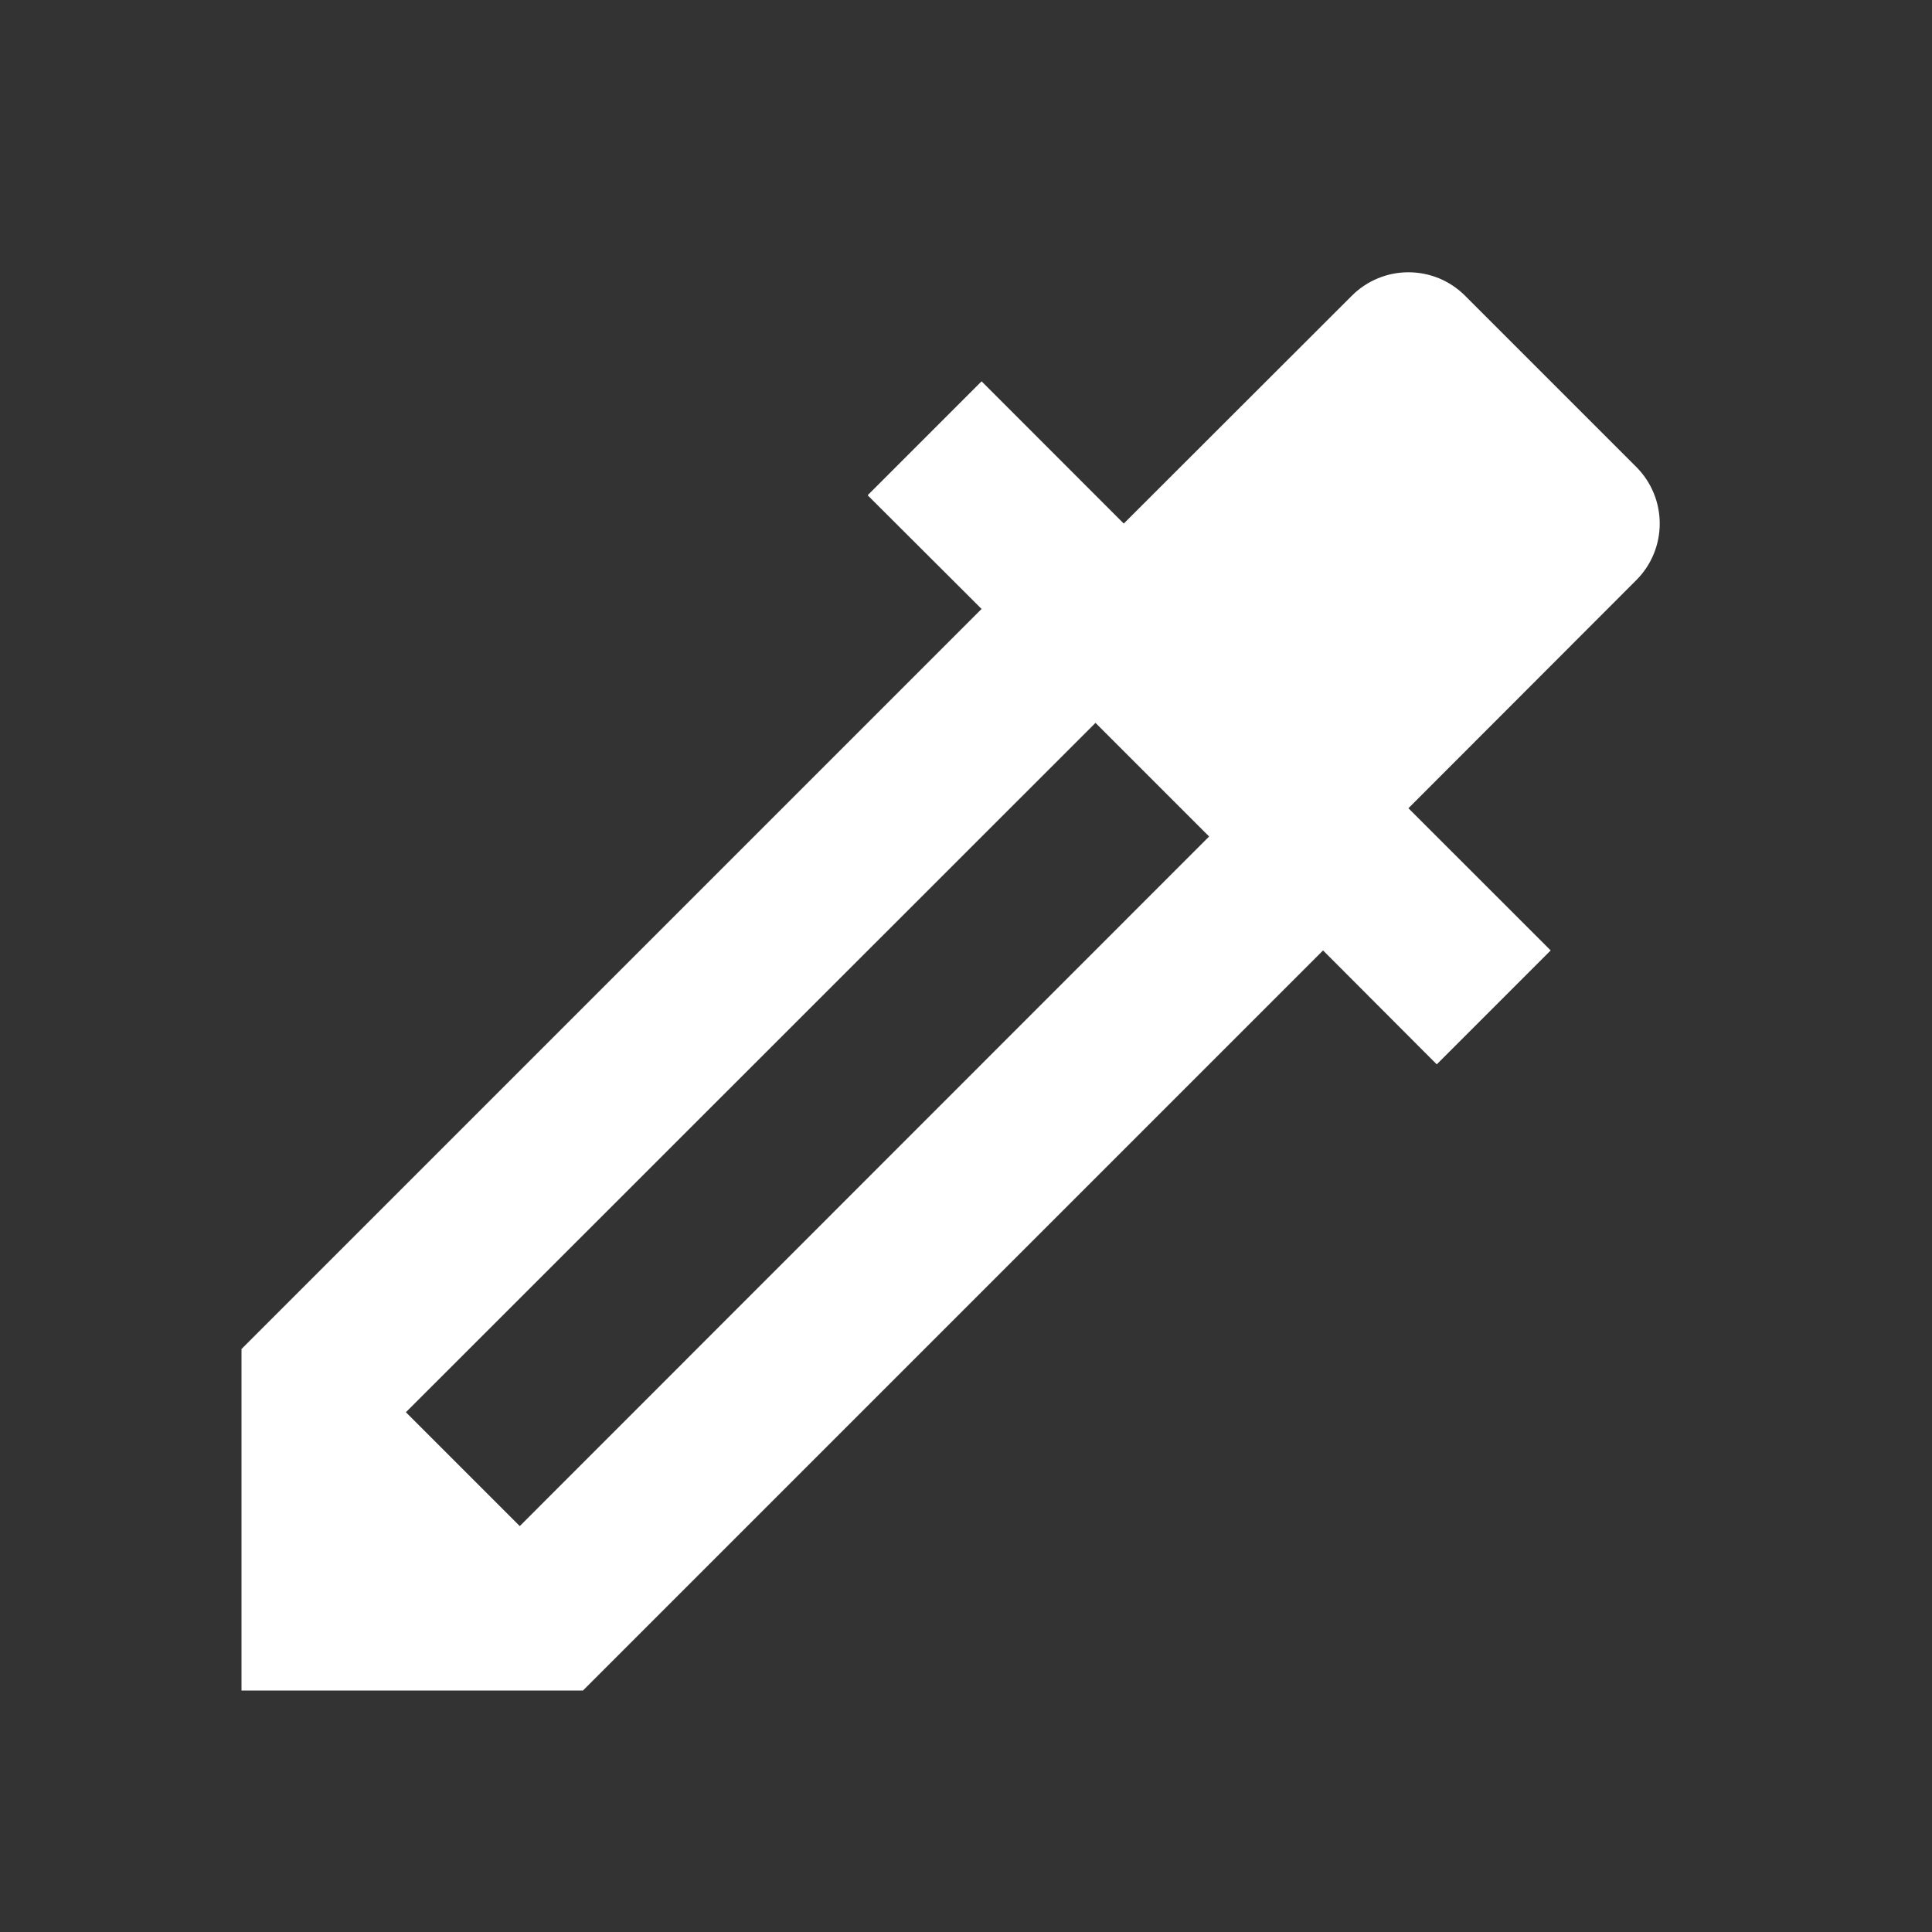 <?xml version="1.0" encoding="UTF-8"?>
<svg xmlns="http://www.w3.org/2000/svg" xmlns:xlink="http://www.w3.org/1999/xlink" width="32" height="32" viewBox="0 0 32 32" version="1.1">
<rect x="0" y="0" width="32" height="32" fill="#333333" stroke="none"/>
<g id="surface1">
<path style=" stroke:none;fill-rule:nonzero;fill:rgb(100%,100%,100%);fill-opacity:1;" d="M 8.609 25.277 L 20.027 13.855 L 18.145 11.973 L 6.723 23.391 Z M 16.258 10.086 L 14.371 8.203 L 16.258 6.316 L 18.613 8.672 L 22.387 4.902 C 22.906 4.379 23.75 4.379 24.27 4.902 L 27.098 7.73 C 27.621 8.25 27.621 9.094 27.098 9.613 L 23.328 13.387 L 25.684 15.742 L 23.797 17.629 L 21.914 15.742 L 9.656 28 L 4 28 L 4 22.344 Z M 16.258 10.086 "/>
</g>
</svg>
